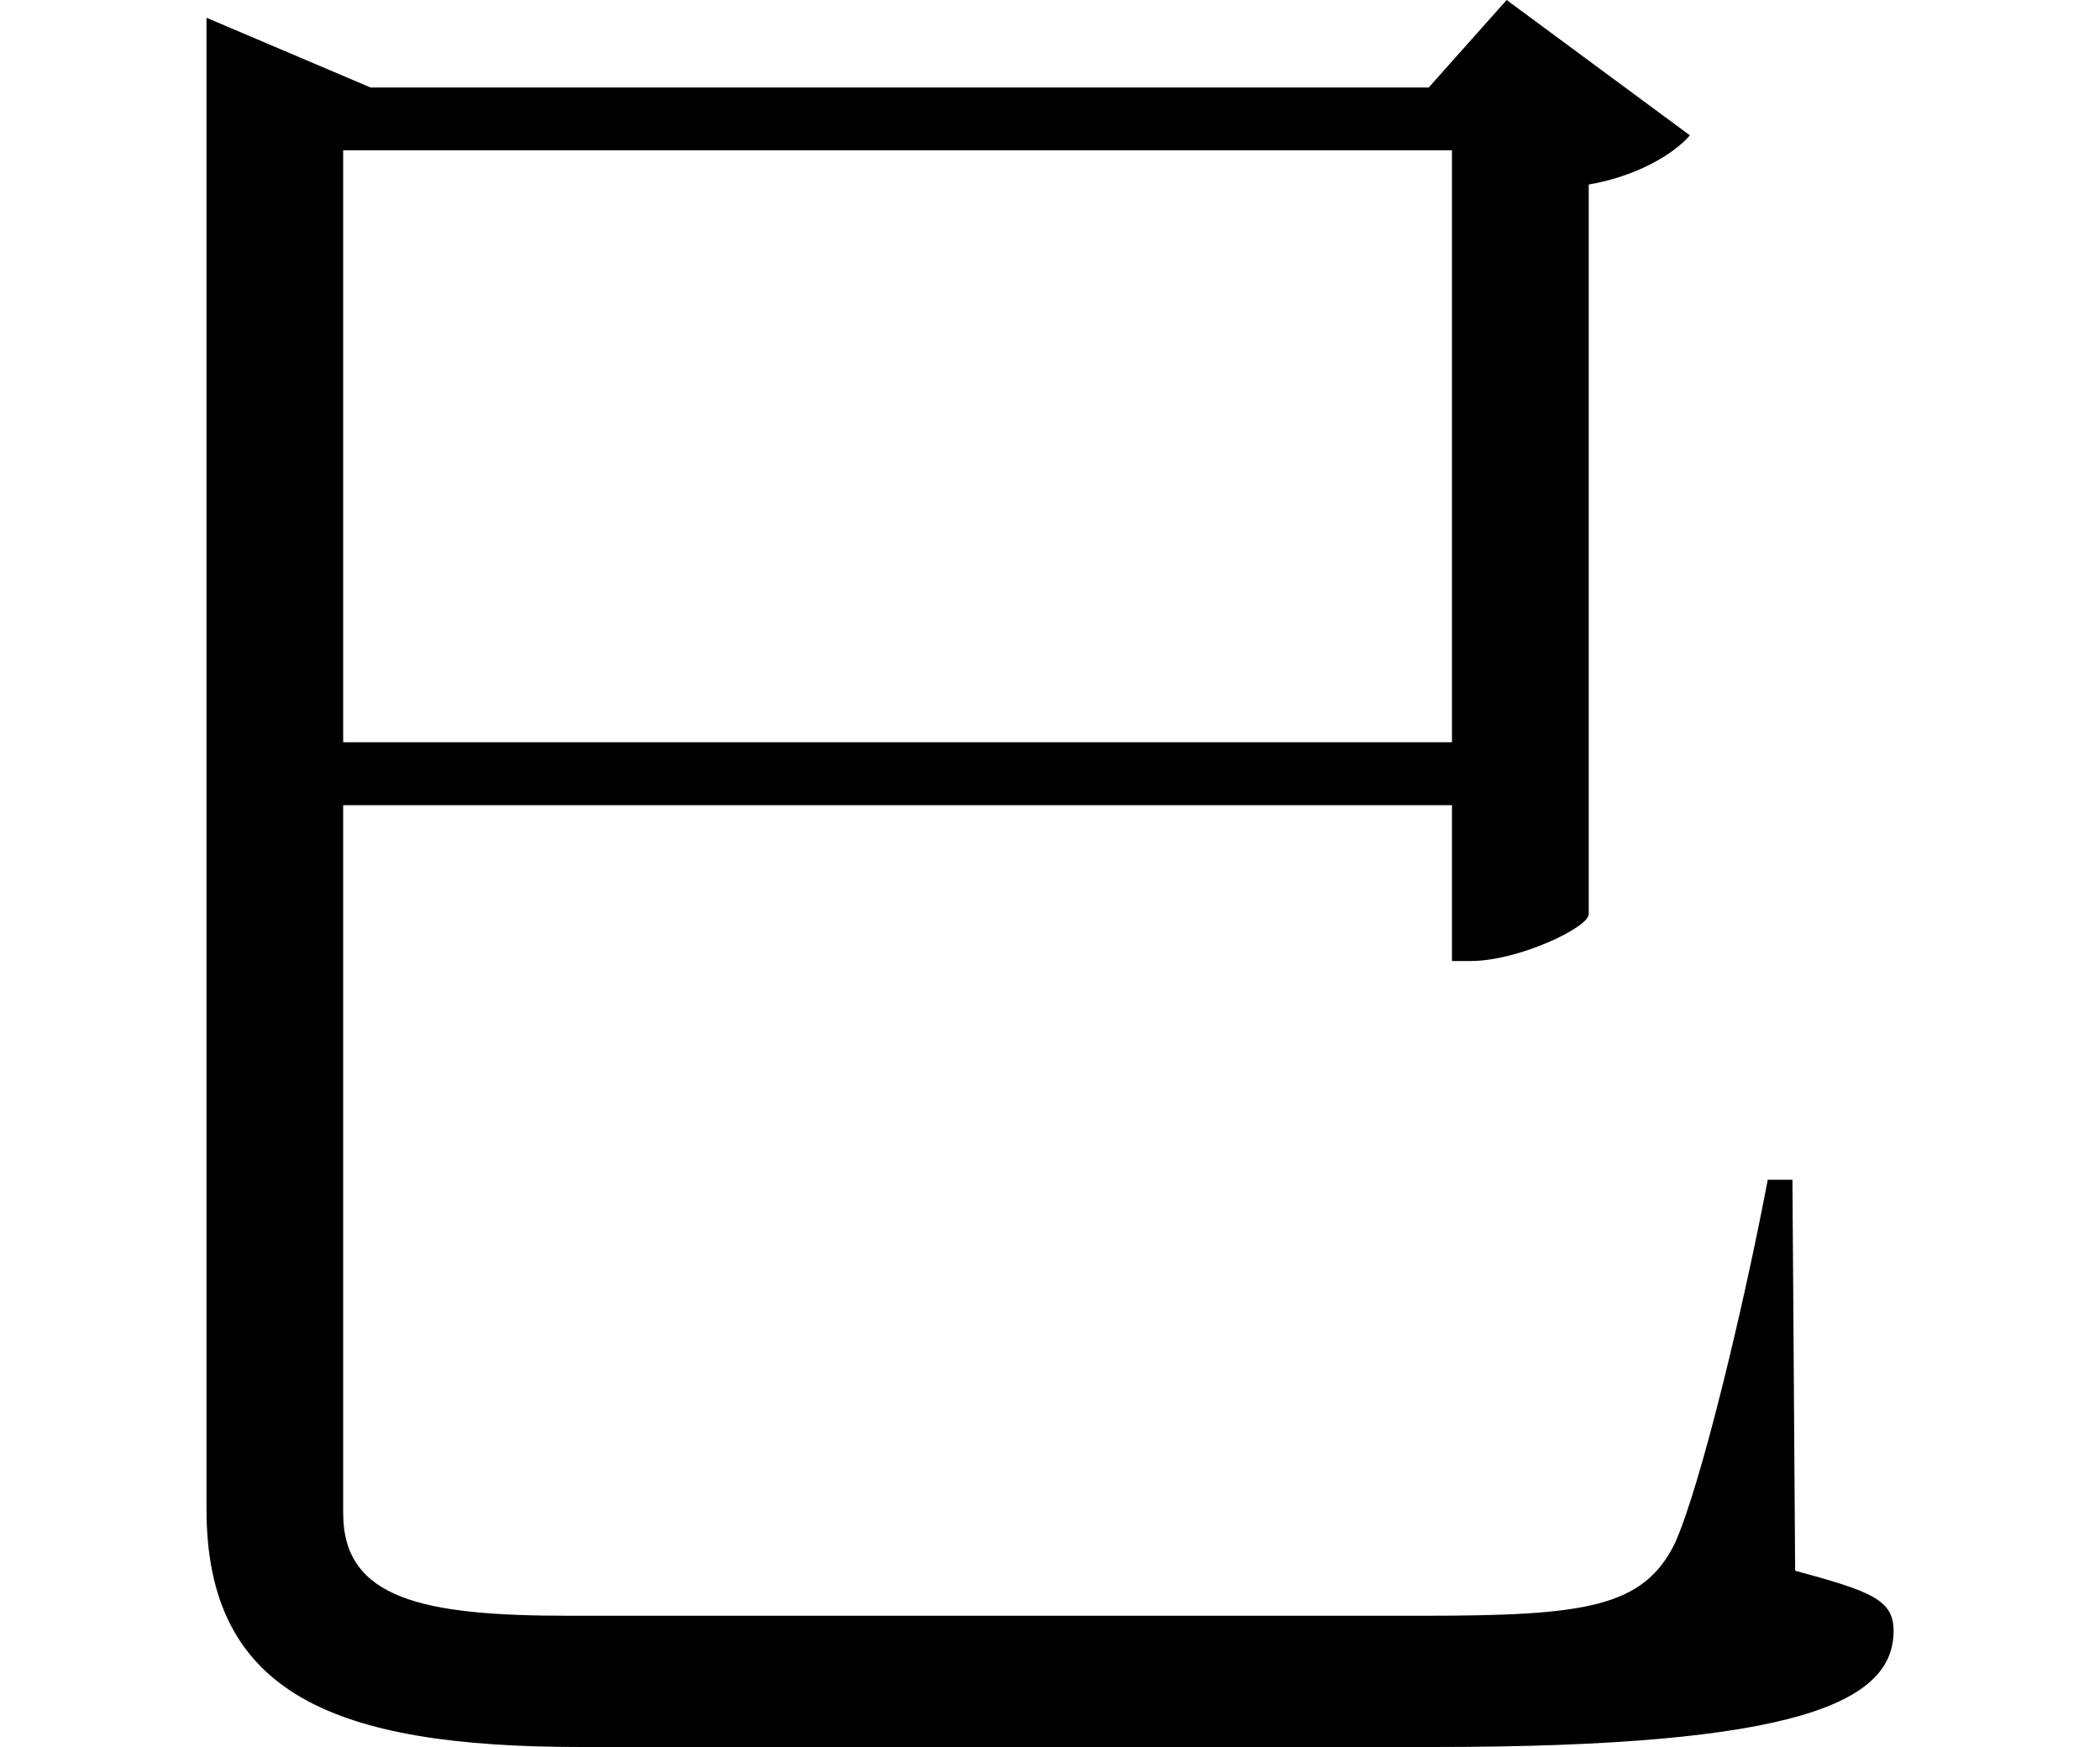 <svg height="19.969" viewBox="0 0 24 19.969" width="24" xmlns="http://www.w3.org/2000/svg">
<path d="M3.641,17.906 L3.641,1.656 C3.641,-0.453 5.094,-1.062 7.922,-1.062 L17.656,-1.062 C21.844,-1.062 22.922,-0.547 22.922,0.266 C22.922,0.625 22.656,0.719 21.797,0.953 L21.766,5.422 L21.484,5.422 C21.219,4.016 20.719,1.922 20.422,1.266 C20.062,0.531 19.391,0.438 17.547,0.438 L7.781,0.438 C6.125,0.438 5.203,0.625 5.203,1.609 L5.203,9.703 L17.875,9.703 L17.875,7.922 L18.094,7.922 C18.625,7.922 19.422,8.297 19.438,8.453 L19.438,16.797 C19.984,16.891 20.406,17.141 20.594,17.359 L18.5,18.906 L17.609,17.906 L5.516,17.906 L3.641,18.703 Z M17.875,10.422 L5.203,10.422 L5.203,17.188 L17.875,17.188 Z" transform="translate(-1.281, 18.906) scale(1, -1)"/>
</svg>
